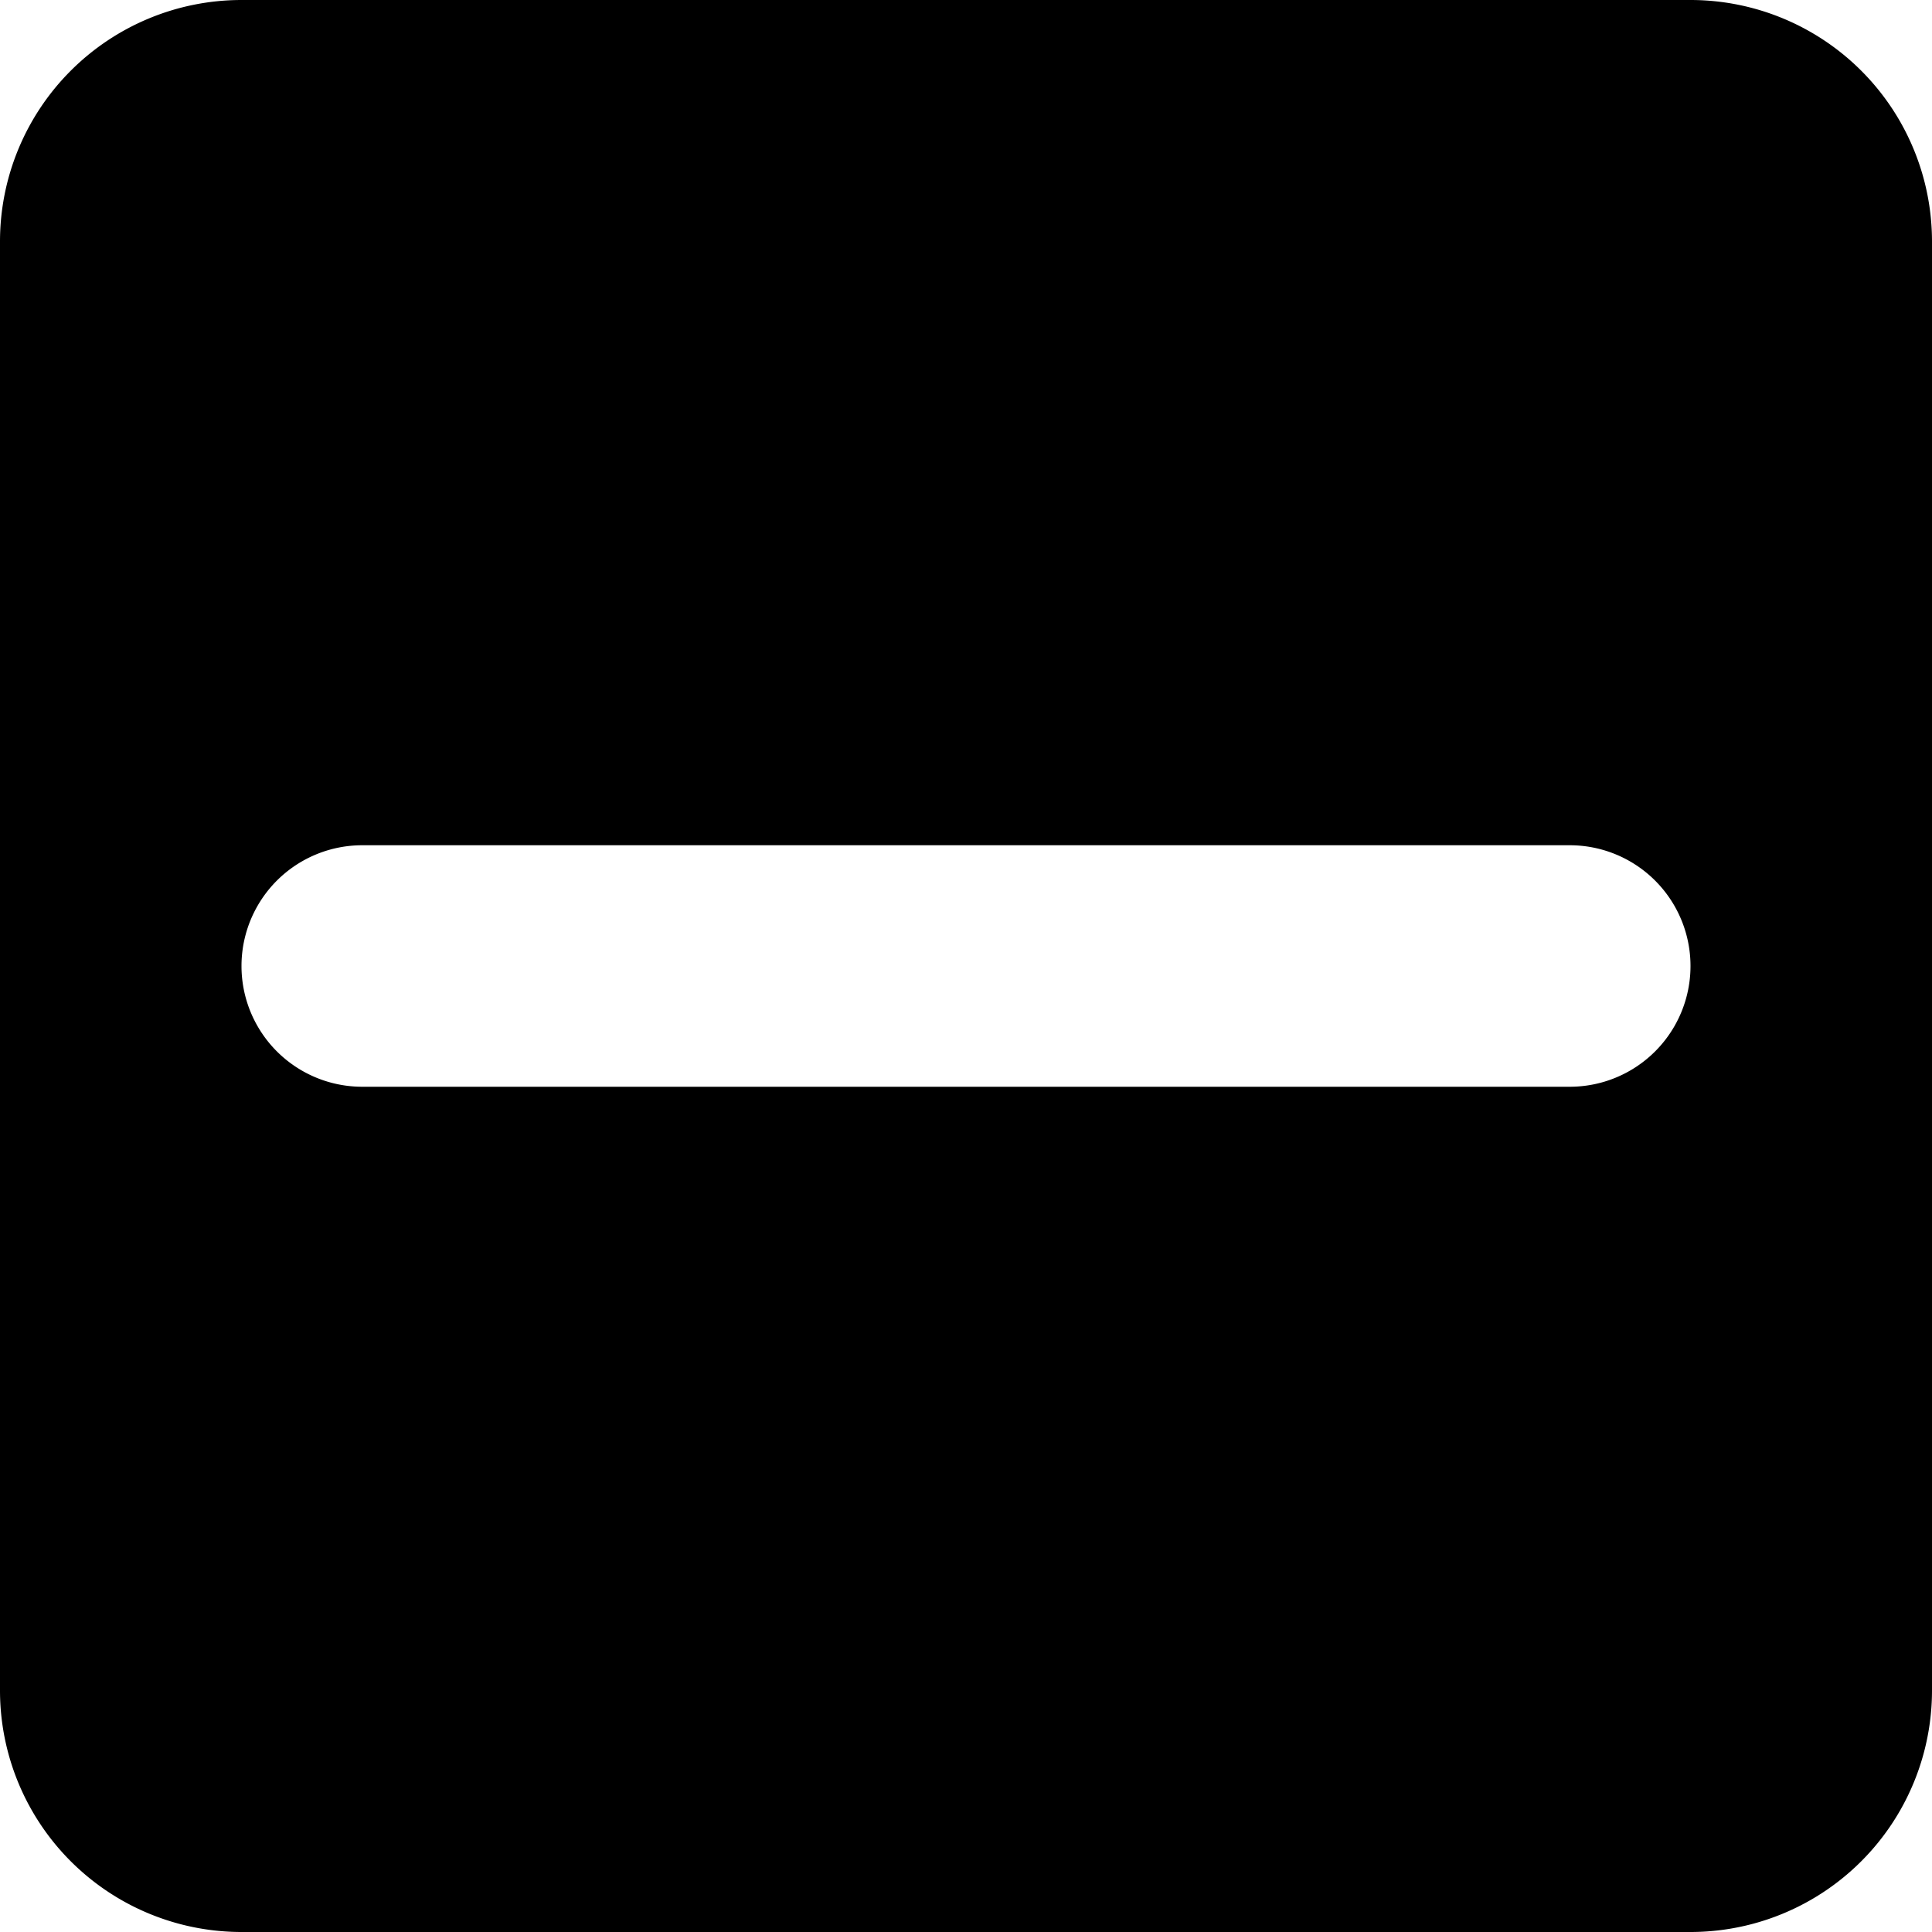 <svg xmlns="http://www.w3.org/2000/svg" viewBox="0 0 16 16">
  <path d="m 2,0 a 2,2 0 0 0 -2,2 v 12 a 2,2 0 0 0 2,2 h 12 a 2,2 0 0 0 2,-2 v -12 a 2,2 0 0 0 -2,-2 z
           m 1,7 h 10 a 1,1 0 0 1 0,2 h -10 a 1,1 0 0 1 0,-2"/>
</svg>
